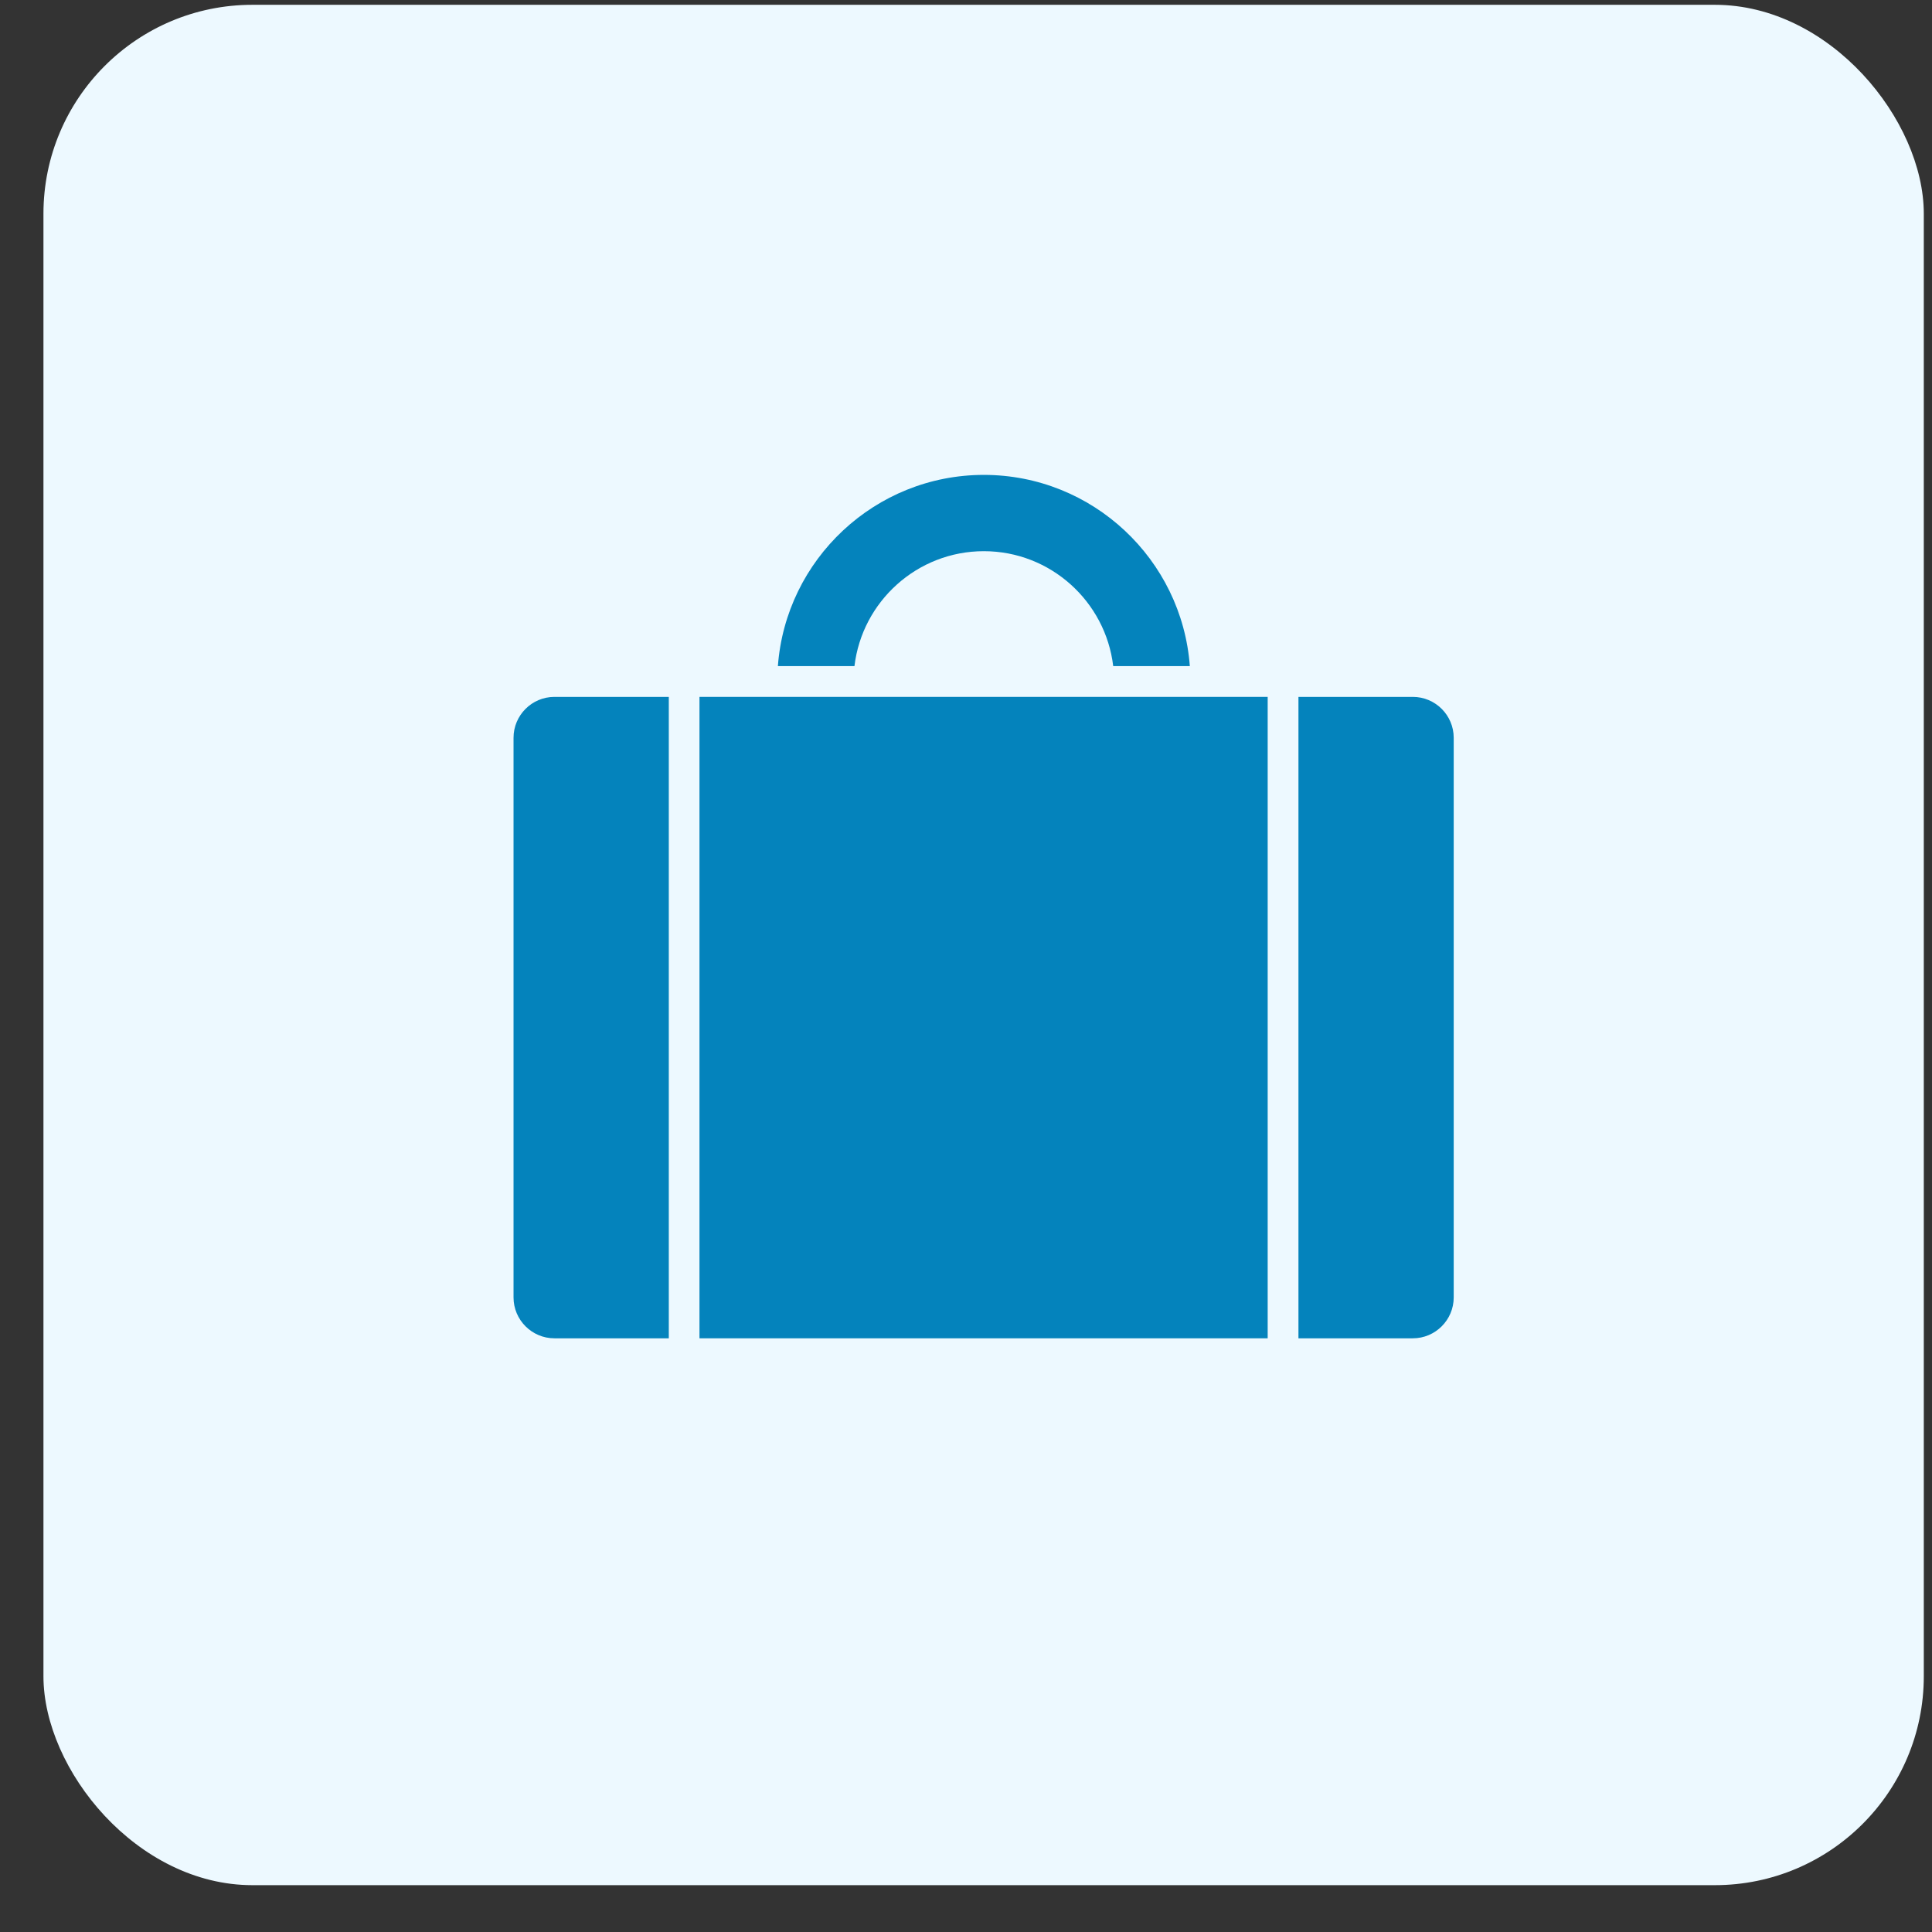 <svg width="41" height="41" viewBox="0 0 41 41" fill="none" xmlns="http://www.w3.org/2000/svg">
<rect x="0" y="0" width="41" height="41" fill="#333333" stroke="none"/>
<rect x="0.922" y="0.102" width="39.904" height="39.904" rx="4.434" fill="#EDF9FF"/>
<path d="M10.898 15.657V27.533C10.898 28.012 11.288 28.401 11.766 28.401H14.193V14.789H11.766C11.288 14.789 10.898 15.178 10.898 15.657Z" fill="#0483BC"/>
<path d="M14.844 14.789H26.902V28.401H14.844V14.789Z" fill="#0483BC"/>
<path d="M29.982 14.789H27.555V28.401H29.982C30.46 28.401 30.85 28.012 30.85 27.533V15.657C30.85 15.178 30.46 14.789 29.982 14.789Z" fill="#0483BC"/>
<path d="M20.879 11.697C22.293 11.697 23.462 12.765 23.624 14.136H25.25C25.082 11.871 23.186 10.078 20.879 10.078C18.571 10.078 16.675 11.871 16.508 14.136H18.133C18.295 12.765 19.464 11.697 20.879 11.697Z" fill="#0483BC"/>
</svg>
